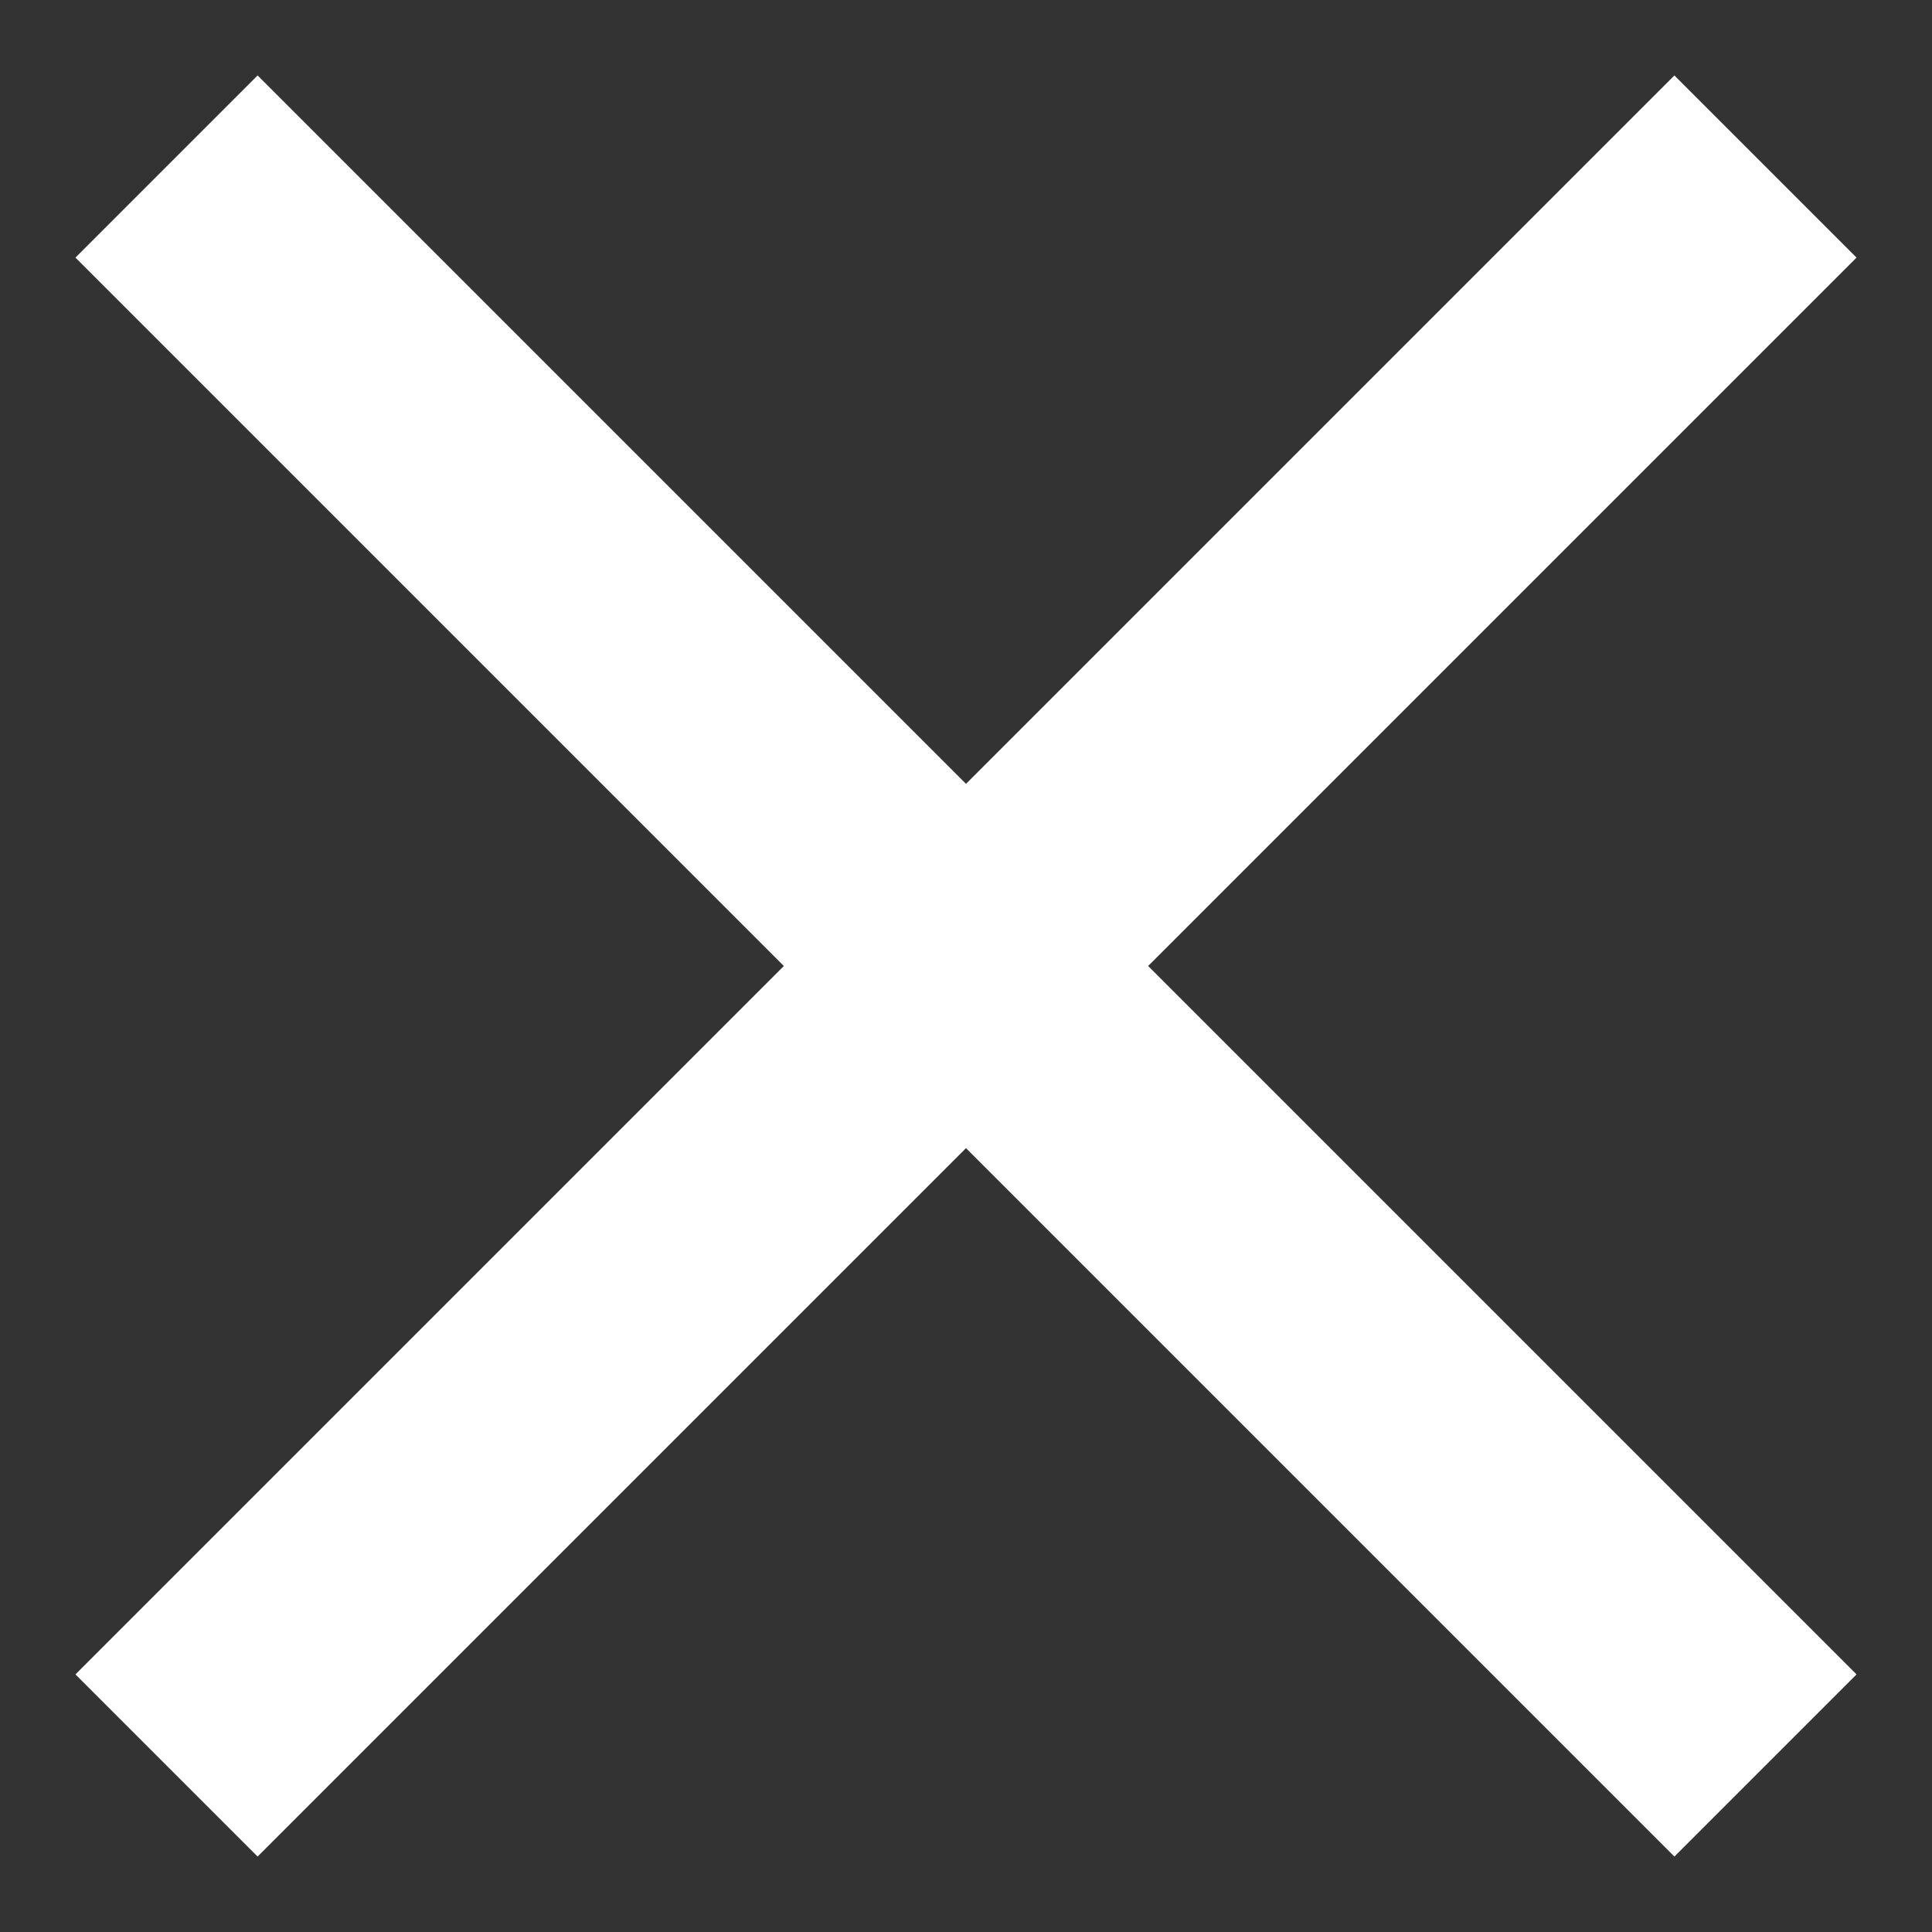 <?xml version="1.0" encoding="utf-8"?>
<!-- Generator: Adobe Illustrator 22.1.0, SVG Export Plug-In . SVG Version: 6.00 Build 0)  -->
<svg version="1.1" id="Layer_1" xmlns="http://www.w3.org/2000/svg" xmlns:xlink="http://www.w3.org/1999/xlink" x="0px" y="0px"
	 viewBox="0 0 15 15" style="enable-background:new 0 0 15 15;" xml:space="preserve">
<rect x="0" y="0" width="15" height="15" fill="#333333" stroke="none"/>
<style type="text/css">
	.st0{fill:none;stroke:#FFFFFF;stroke-width:2;stroke-linecap:square;}
</style>
<title>1B777EDF-33B5-4F0A-90A9-3D5B696023F3@1x</title>
<desc>Created with sketchtool.</desc>
<g id="Desktop">
	<g id="Mobile-Nav-_x2F_-Step-1" transform="translate(-324, -20)">
		<g id="Icon-_x2F_-Search-_x2F_-Black-Copy" transform="translate(319, 16)">
			<g id="X" transform="translate(7, 6)">
				<path id="Line-4" class="st0" d="M0,0l11,11"/>
				<path id="Line-4_1_" class="st0" d="M0,11L11,0"/>
			</g>
		</g>
	</g>
</g>
</svg>
